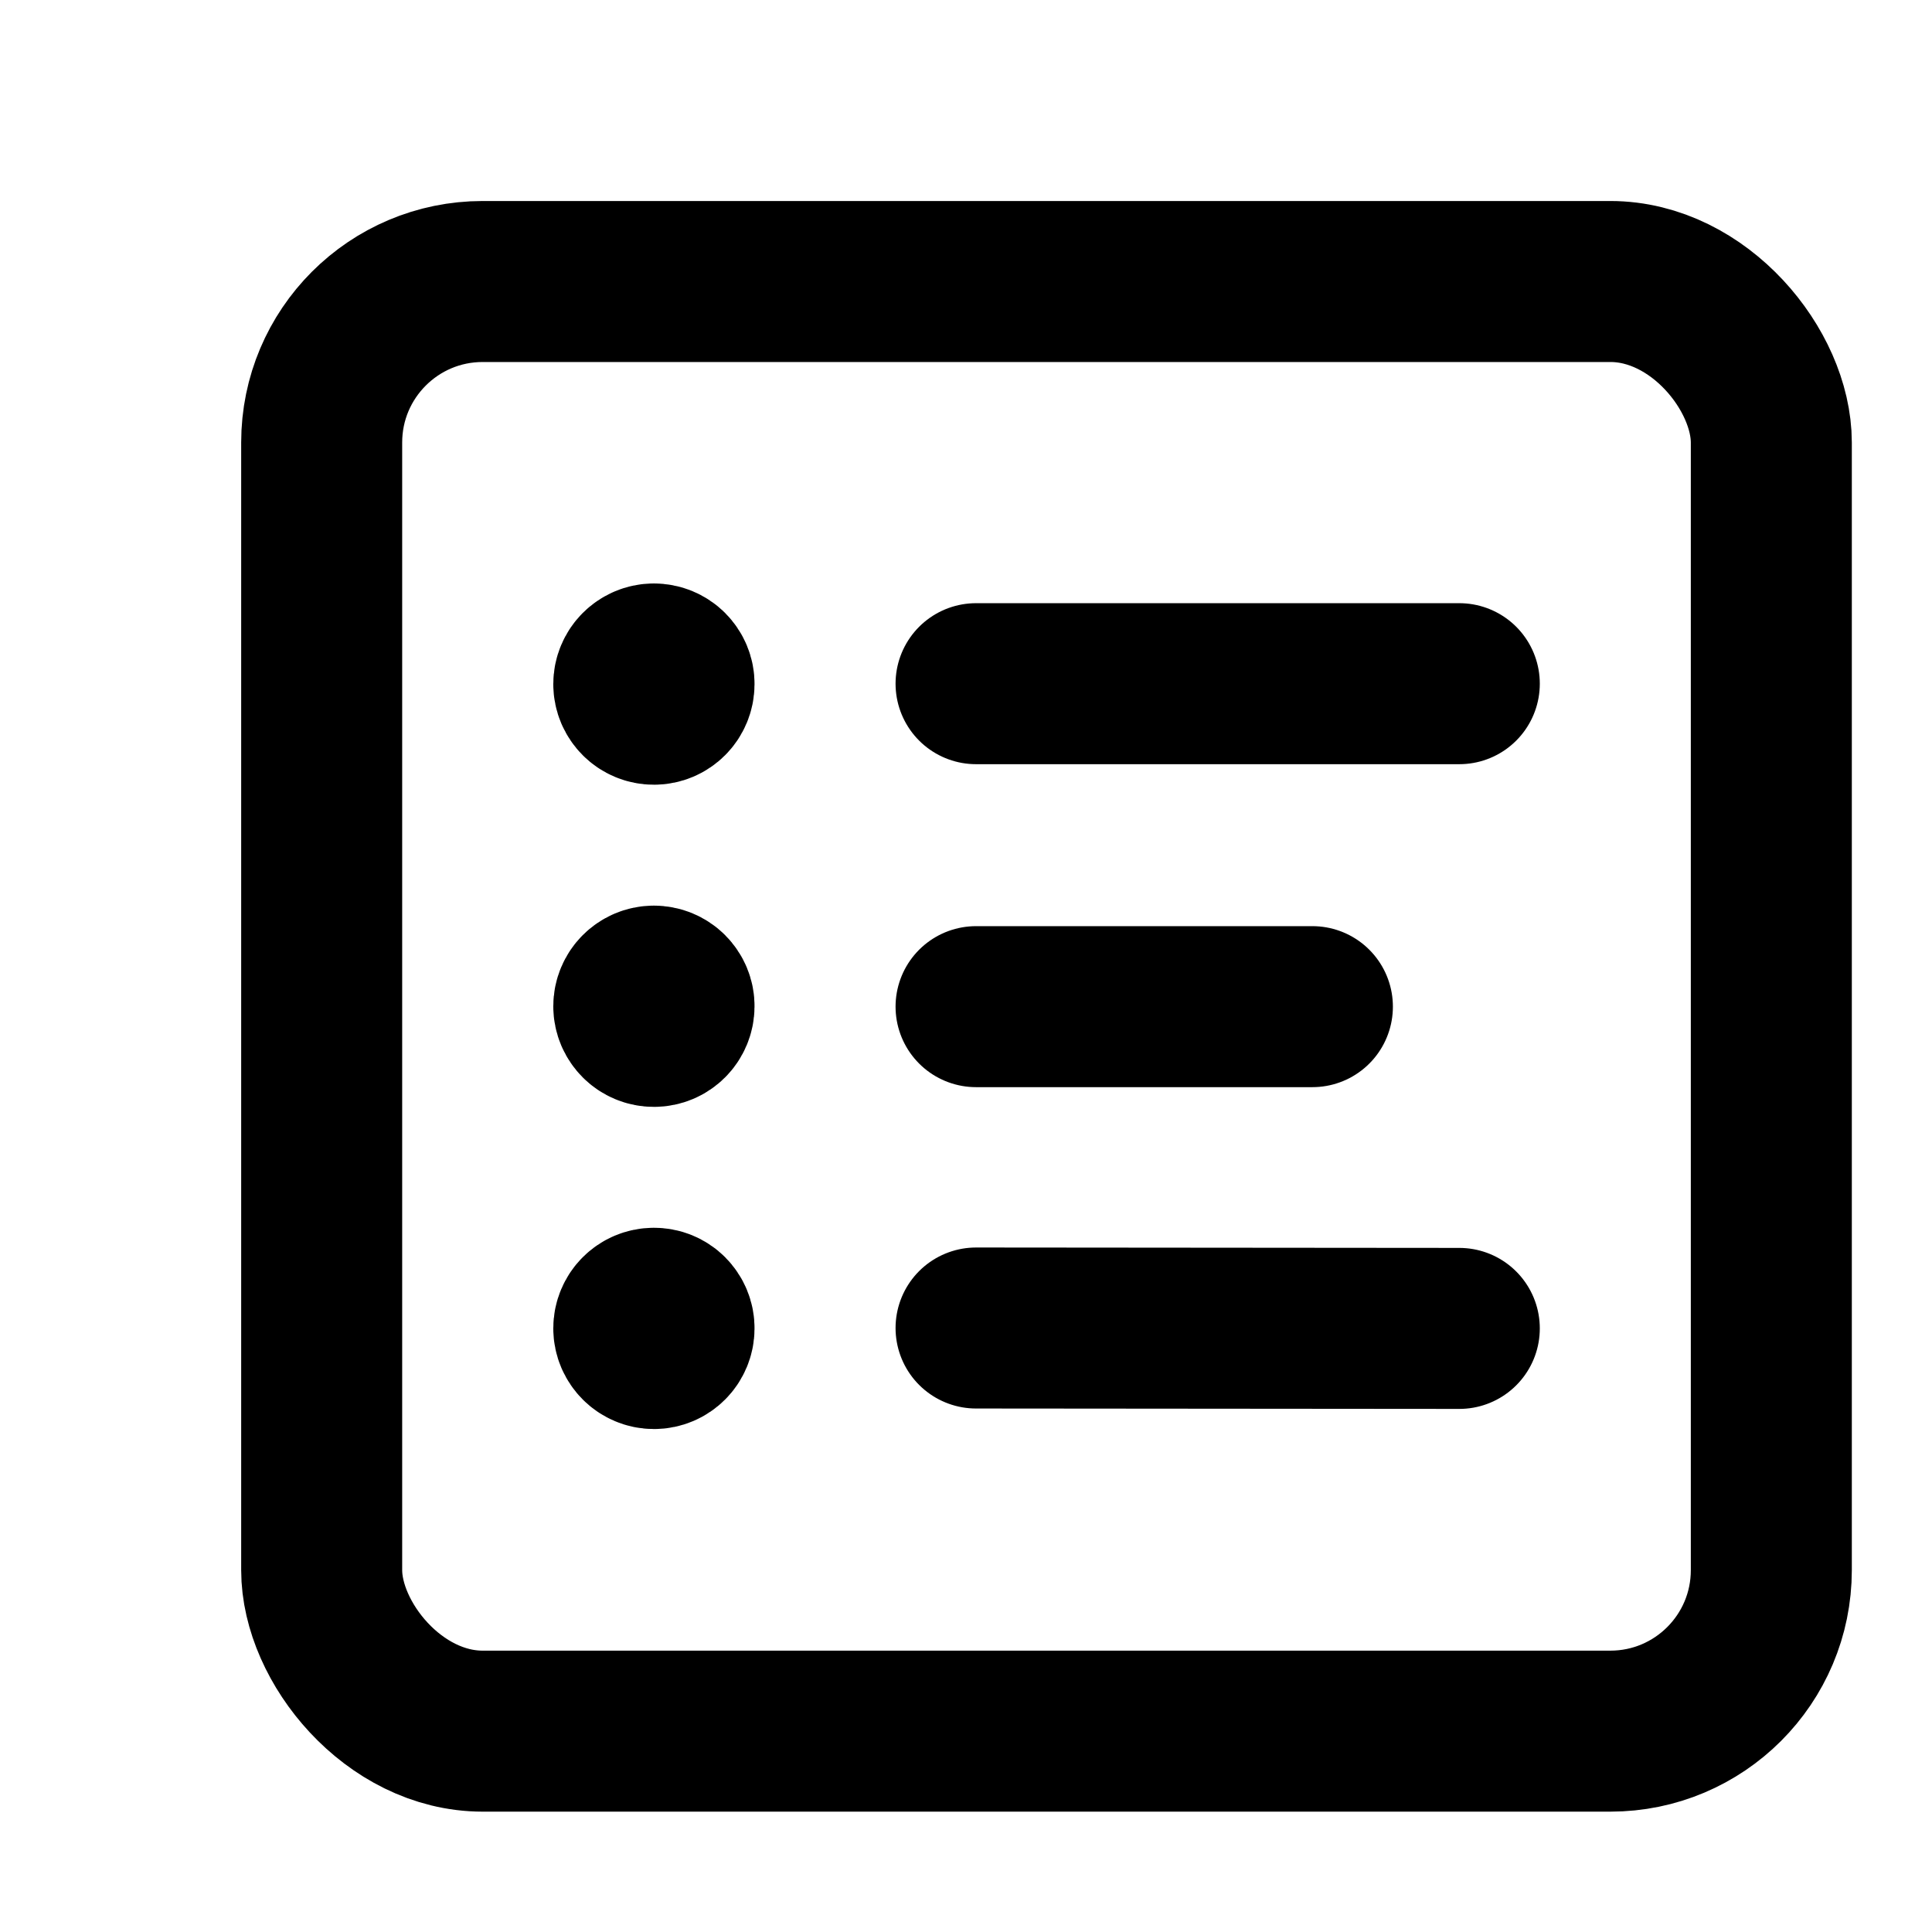 <svg width="24" height="24" viewBox="0 0 24 24" fill="none" xmlns="http://www.w3.org/2000/svg">
<path d="M12.125 12.505H16.303" stroke="currentColor" stroke-width="2" stroke-linecap="round" stroke-linejoin="round"/>
<path d="M12.125 16.497L18.128 16.502" stroke="currentColor" stroke-width="2" stroke-linecap="round" stroke-linejoin="round"/>
<rect x="3.996" y="3.497" width="18.008" height="18.008" rx="2" stroke="currentColor" stroke-width="2" stroke-linecap="round" stroke-linejoin="round"/>
<path d="M12.125 8.493H18.128" stroke="currentColor" stroke-width="2" stroke-linecap="round" stroke-linejoin="round"/>
<path d="M8.122 8.248C7.984 8.249 7.873 8.361 7.873 8.499C7.874 8.637 7.986 8.749 8.124 8.748C8.262 8.748 8.373 8.636 8.373 8.498C8.374 8.432 8.347 8.368 8.3 8.321C8.253 8.274 8.189 8.248 8.122 8.248" stroke="currentColor" stroke-width="2" stroke-linecap="round" stroke-linejoin="round"/>
<path d="M8.122 12.25C7.984 12.251 7.873 12.363 7.873 12.501C7.874 12.639 7.986 12.751 8.124 12.75C8.262 12.75 8.373 12.638 8.373 12.5C8.374 12.434 8.347 12.37 8.3 12.323C8.253 12.276 8.189 12.25 8.122 12.25" stroke="currentColor" stroke-width="2" stroke-linecap="round" stroke-linejoin="round"/>
<path d="M8.122 16.252C7.984 16.252 7.873 16.364 7.873 16.502C7.874 16.64 7.986 16.752 8.124 16.752C8.262 16.752 8.373 16.64 8.373 16.502C8.374 16.435 8.347 16.371 8.3 16.324C8.253 16.277 8.189 16.251 8.122 16.252" stroke="currentColor" stroke-width="2" stroke-linecap="round" stroke-linejoin="round"/>
</svg>
